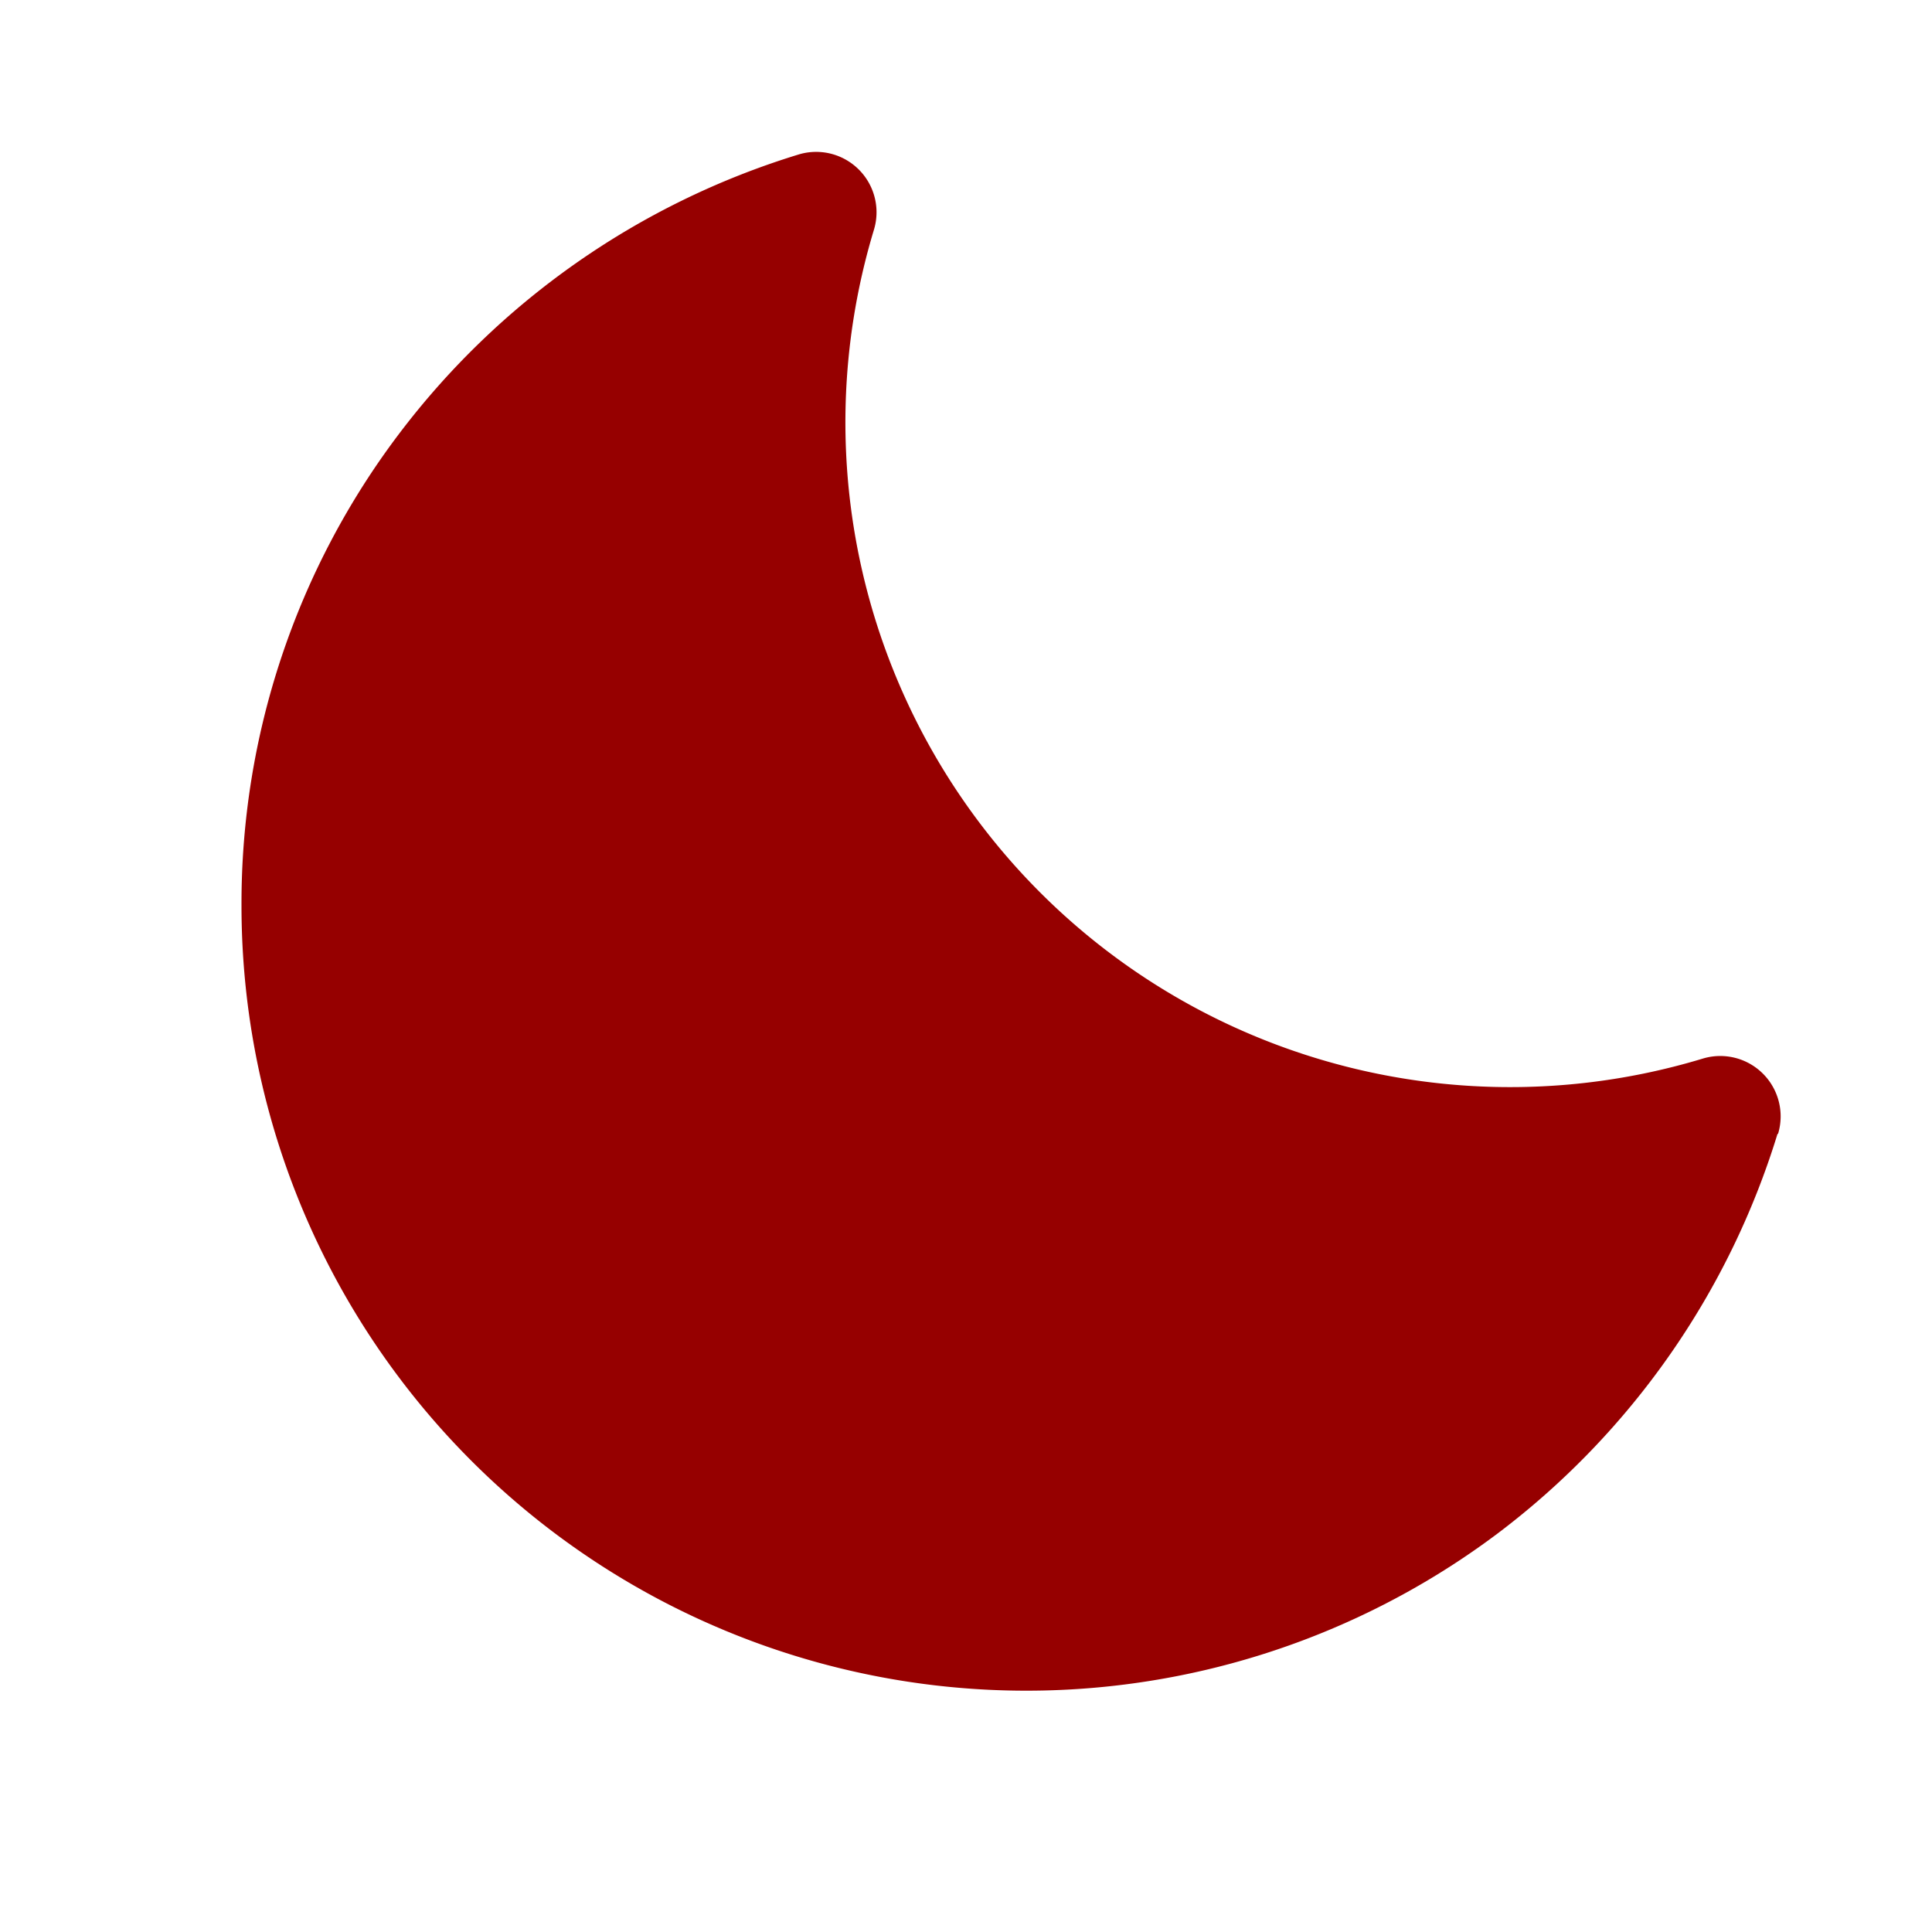 <svg xmlns="http://www.w3.org/2000/svg" width="24" height="24" fill="rgb(150, 0, 0)" viewBox="0 0 256 256"><path d="M235.54,150.21a104.84,104.84,0,0,1-37,52.91A104,104,0,0,1,32,120,103.09,103.09,0,0,1,52.88,57.48a104.84,104.84,0,0,1,52.91-37,8,8,0,0,1,10,10,88.08,88.08,0,0,0,109.8,109.8,8,8,0,0,1,10,10Z"></path></svg>